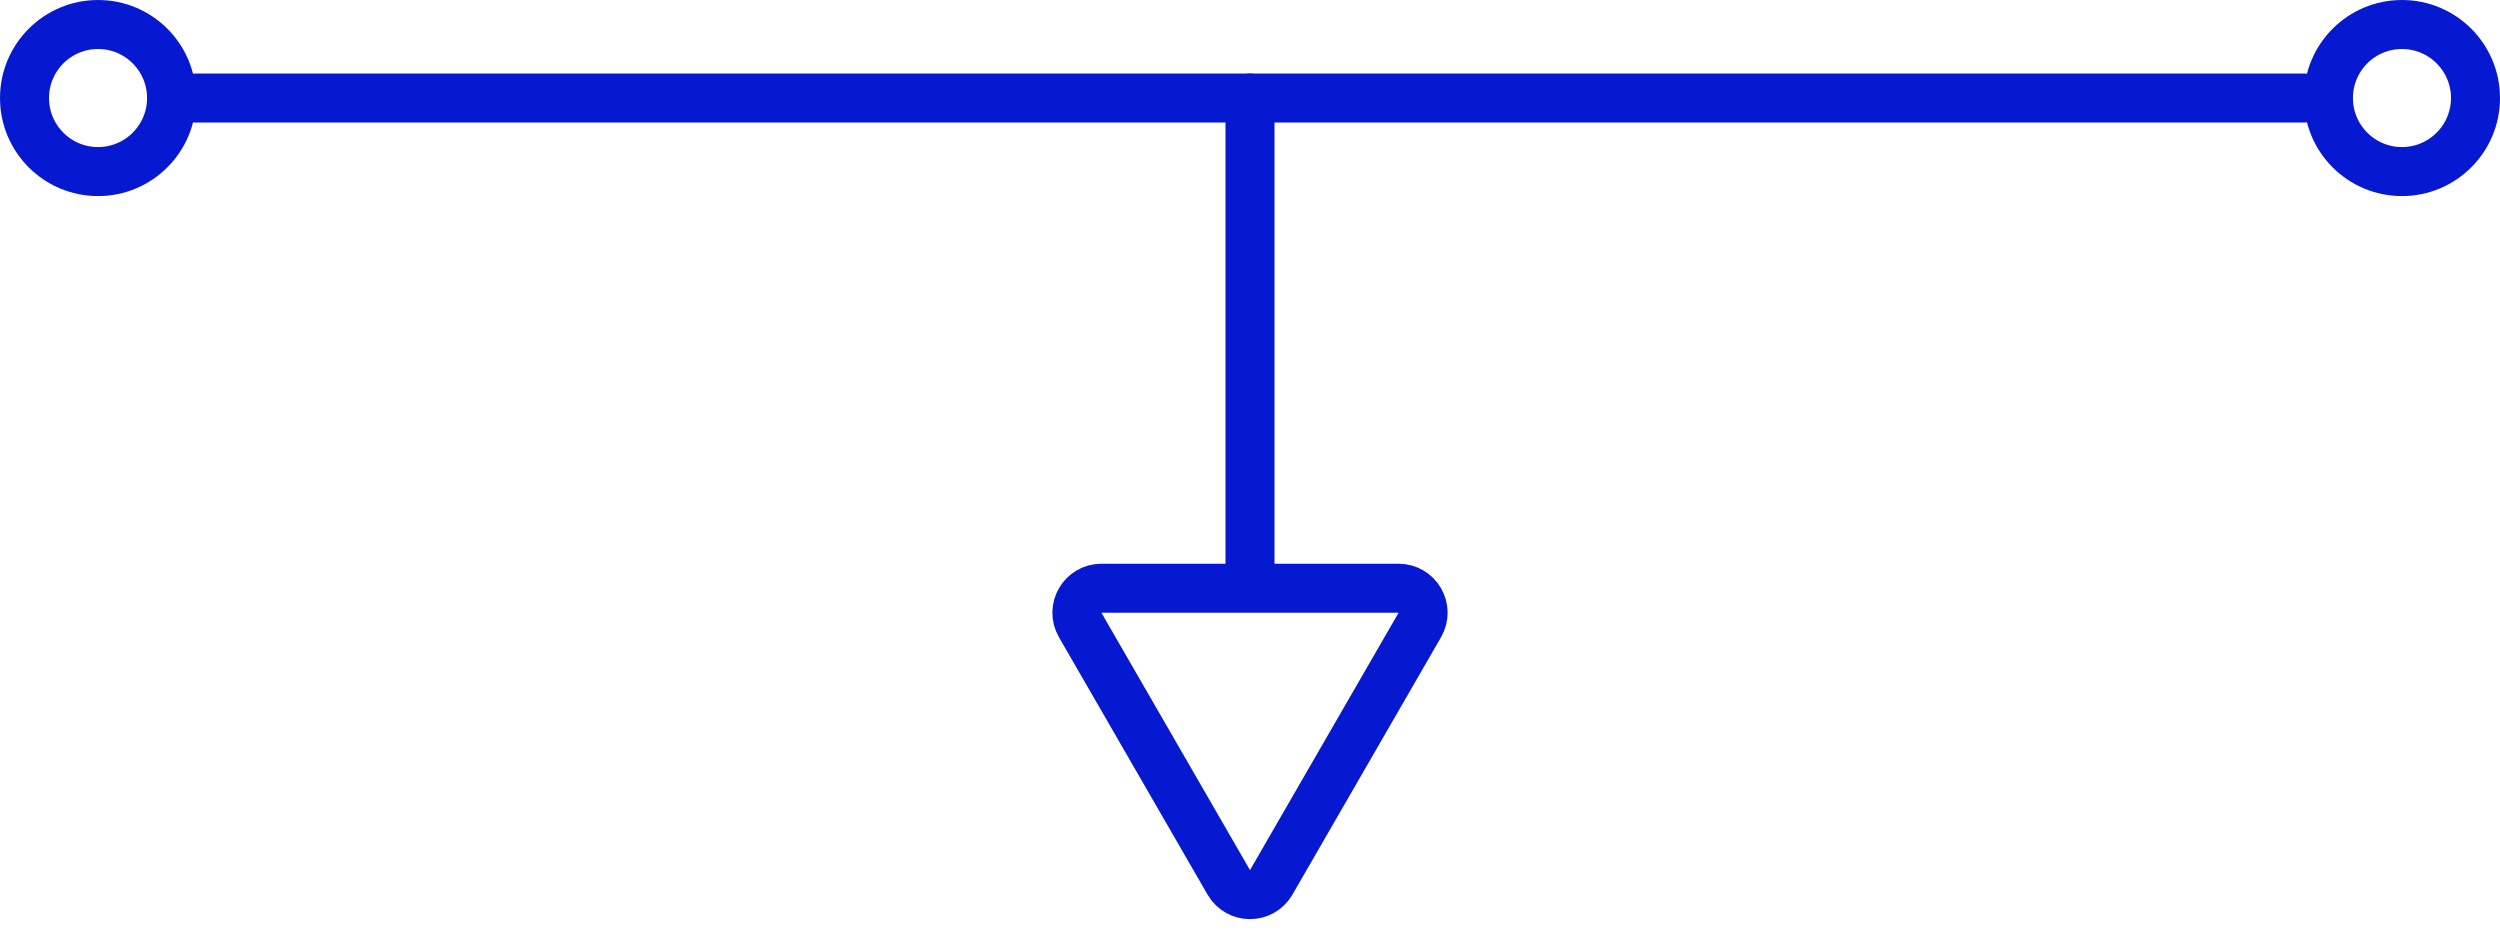 <svg fill="none" height="38" viewBox="0 0 102 38" width="102" xmlns="http://www.w3.org/2000/svg"><g stroke="#0719d0" stroke-width="2"><path d="m51 24h-6.062c-.77 0-1.251.833-.866 1.5l6.062 10.5c.385.667 1.347.667 1.732 0l6.062-10.5c.385-.667-.096-1.5-.866-1.5zm0 0v-20" stroke-linecap="round"/><path d="m8 4 86 0" stroke-linecap="round"/><circle r="3" transform="matrix(-1 0 0 1 4 4)"/><circle r="3" transform="matrix(-1 0 0 1 98 4)"/></g></svg>